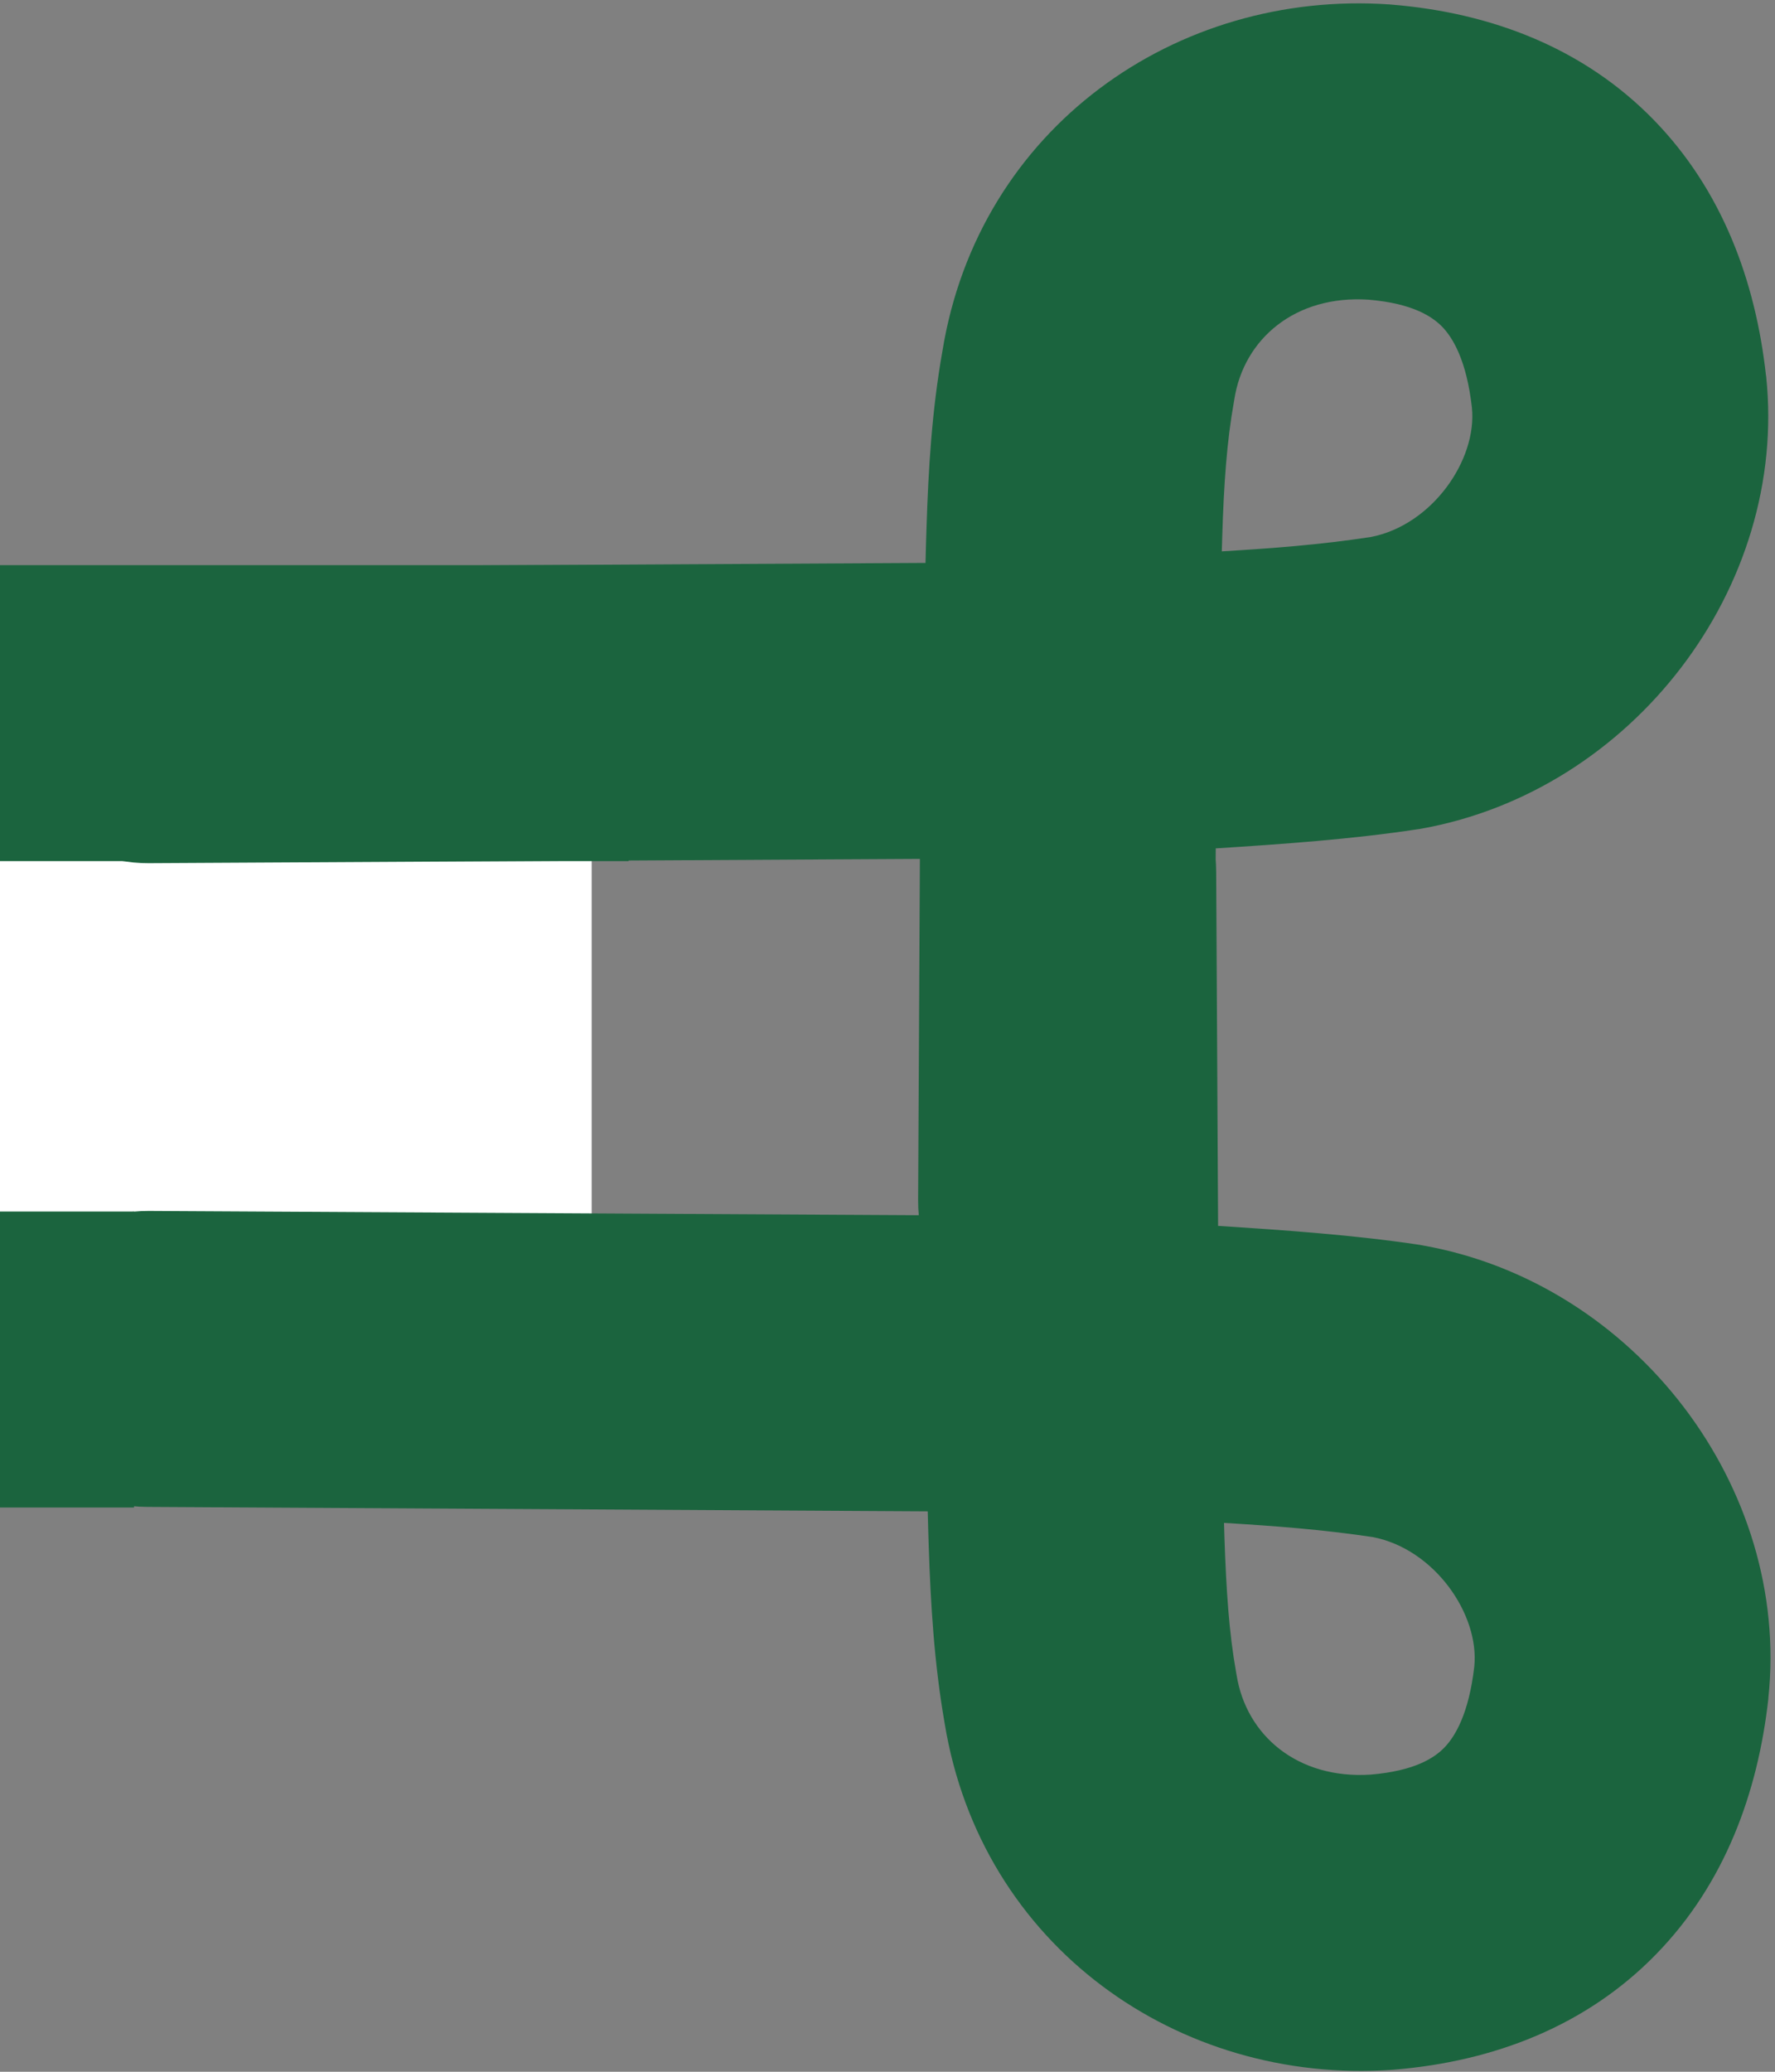 <svg width="12" height="14" viewBox="0 0 12 14" fill="none" xmlns="http://www.w3.org/2000/svg">
<rect x="0" y="0" width="12" height="14" fill="#808080" stroke="none"/>
<g clip-path="url(#clip0_1443_4212)">
<line x1="2" y1="4.819" x2="2" y2="9.663" stroke="white" stroke-width="4"/>
<path fill-rule="evenodd" clip-rule="evenodd" d="M9.251 2.025C8.756 1.993 8.409 2.29 8.345 2.697L8.342 2.715C8.294 2.982 8.274 3.269 8.263 3.626C8.262 3.658 8.261 3.692 8.26 3.726C8.605 3.705 8.917 3.682 9.267 3.629C9.682 3.549 9.987 3.108 9.951 2.755C9.915 2.434 9.821 2.281 9.749 2.207C9.683 2.14 9.551 2.05 9.251 2.025ZM8.219 5.733C8.673 5.704 9.143 5.671 9.582 5.604C9.591 5.603 9.599 5.602 9.608 5.6C11.036 5.345 12.091 3.969 11.94 2.541L11.939 2.537C11.869 1.903 11.645 1.287 11.18 0.81C10.708 0.326 10.085 0.086 9.406 0.031L9.394 0.03C7.954 -0.07 6.616 0.863 6.371 2.374C6.299 2.781 6.276 3.179 6.264 3.56C6.261 3.643 6.259 3.724 6.257 3.804L0.995 3.833C0.443 3.836 -0.003 4.286 -4.06029e-07 4.838C0.003 5.391 0.453 5.836 1.005 5.833L6.219 5.804L6.207 8.111C6.204 8.663 6.649 9.113 7.202 9.116C7.754 9.119 8.204 8.674 8.207 8.121L8.219 5.733Z" fill="#1B643E"/>
<path fill-rule="evenodd" clip-rule="evenodd" d="M9.266 11.992C8.772 12.024 8.425 11.727 8.36 11.319L8.357 11.302C8.309 11.034 8.29 10.747 8.278 10.391C8.277 10.358 8.276 10.325 8.275 10.291C8.62 10.312 8.932 10.335 9.282 10.387C9.698 10.468 10.003 10.909 9.967 11.262C9.93 11.583 9.836 11.736 9.764 11.81C9.699 11.877 9.567 11.967 9.266 11.992ZM8.235 8.284C8.688 8.313 9.159 8.346 9.597 8.412C9.606 8.414 9.615 8.415 9.624 8.417C11.051 8.672 12.107 10.048 11.955 11.475L11.955 11.48C11.884 12.114 11.661 12.73 11.195 13.207C10.724 13.69 10.1 13.931 9.422 13.986L9.41 13.987C7.969 14.087 6.632 13.154 6.386 11.643C6.315 11.236 6.292 10.838 6.279 10.457C6.276 10.374 6.274 10.293 6.272 10.213L0.995 10.183C0.443 10.181 -0.003 9.731 0 9.178C0.003 8.626 0.453 8.181 1.005 8.183L6.234 8.212L6.222 5.906C6.219 5.353 6.665 4.903 7.217 4.901C7.769 4.898 8.219 5.343 8.222 5.895L8.235 8.284Z" fill="#1B643E"/>
<rect y="8.187" width="0.906" height="2" fill="#1B643E"/>
<rect y="3.819" width="4.25" height="2" fill="#1B643E"/>
</g>
<defs>
<clipPath id="clip0_1443_4212">
<rect width="12" height="14" fill="white"/>
</clipPath>
</defs>
</svg>
